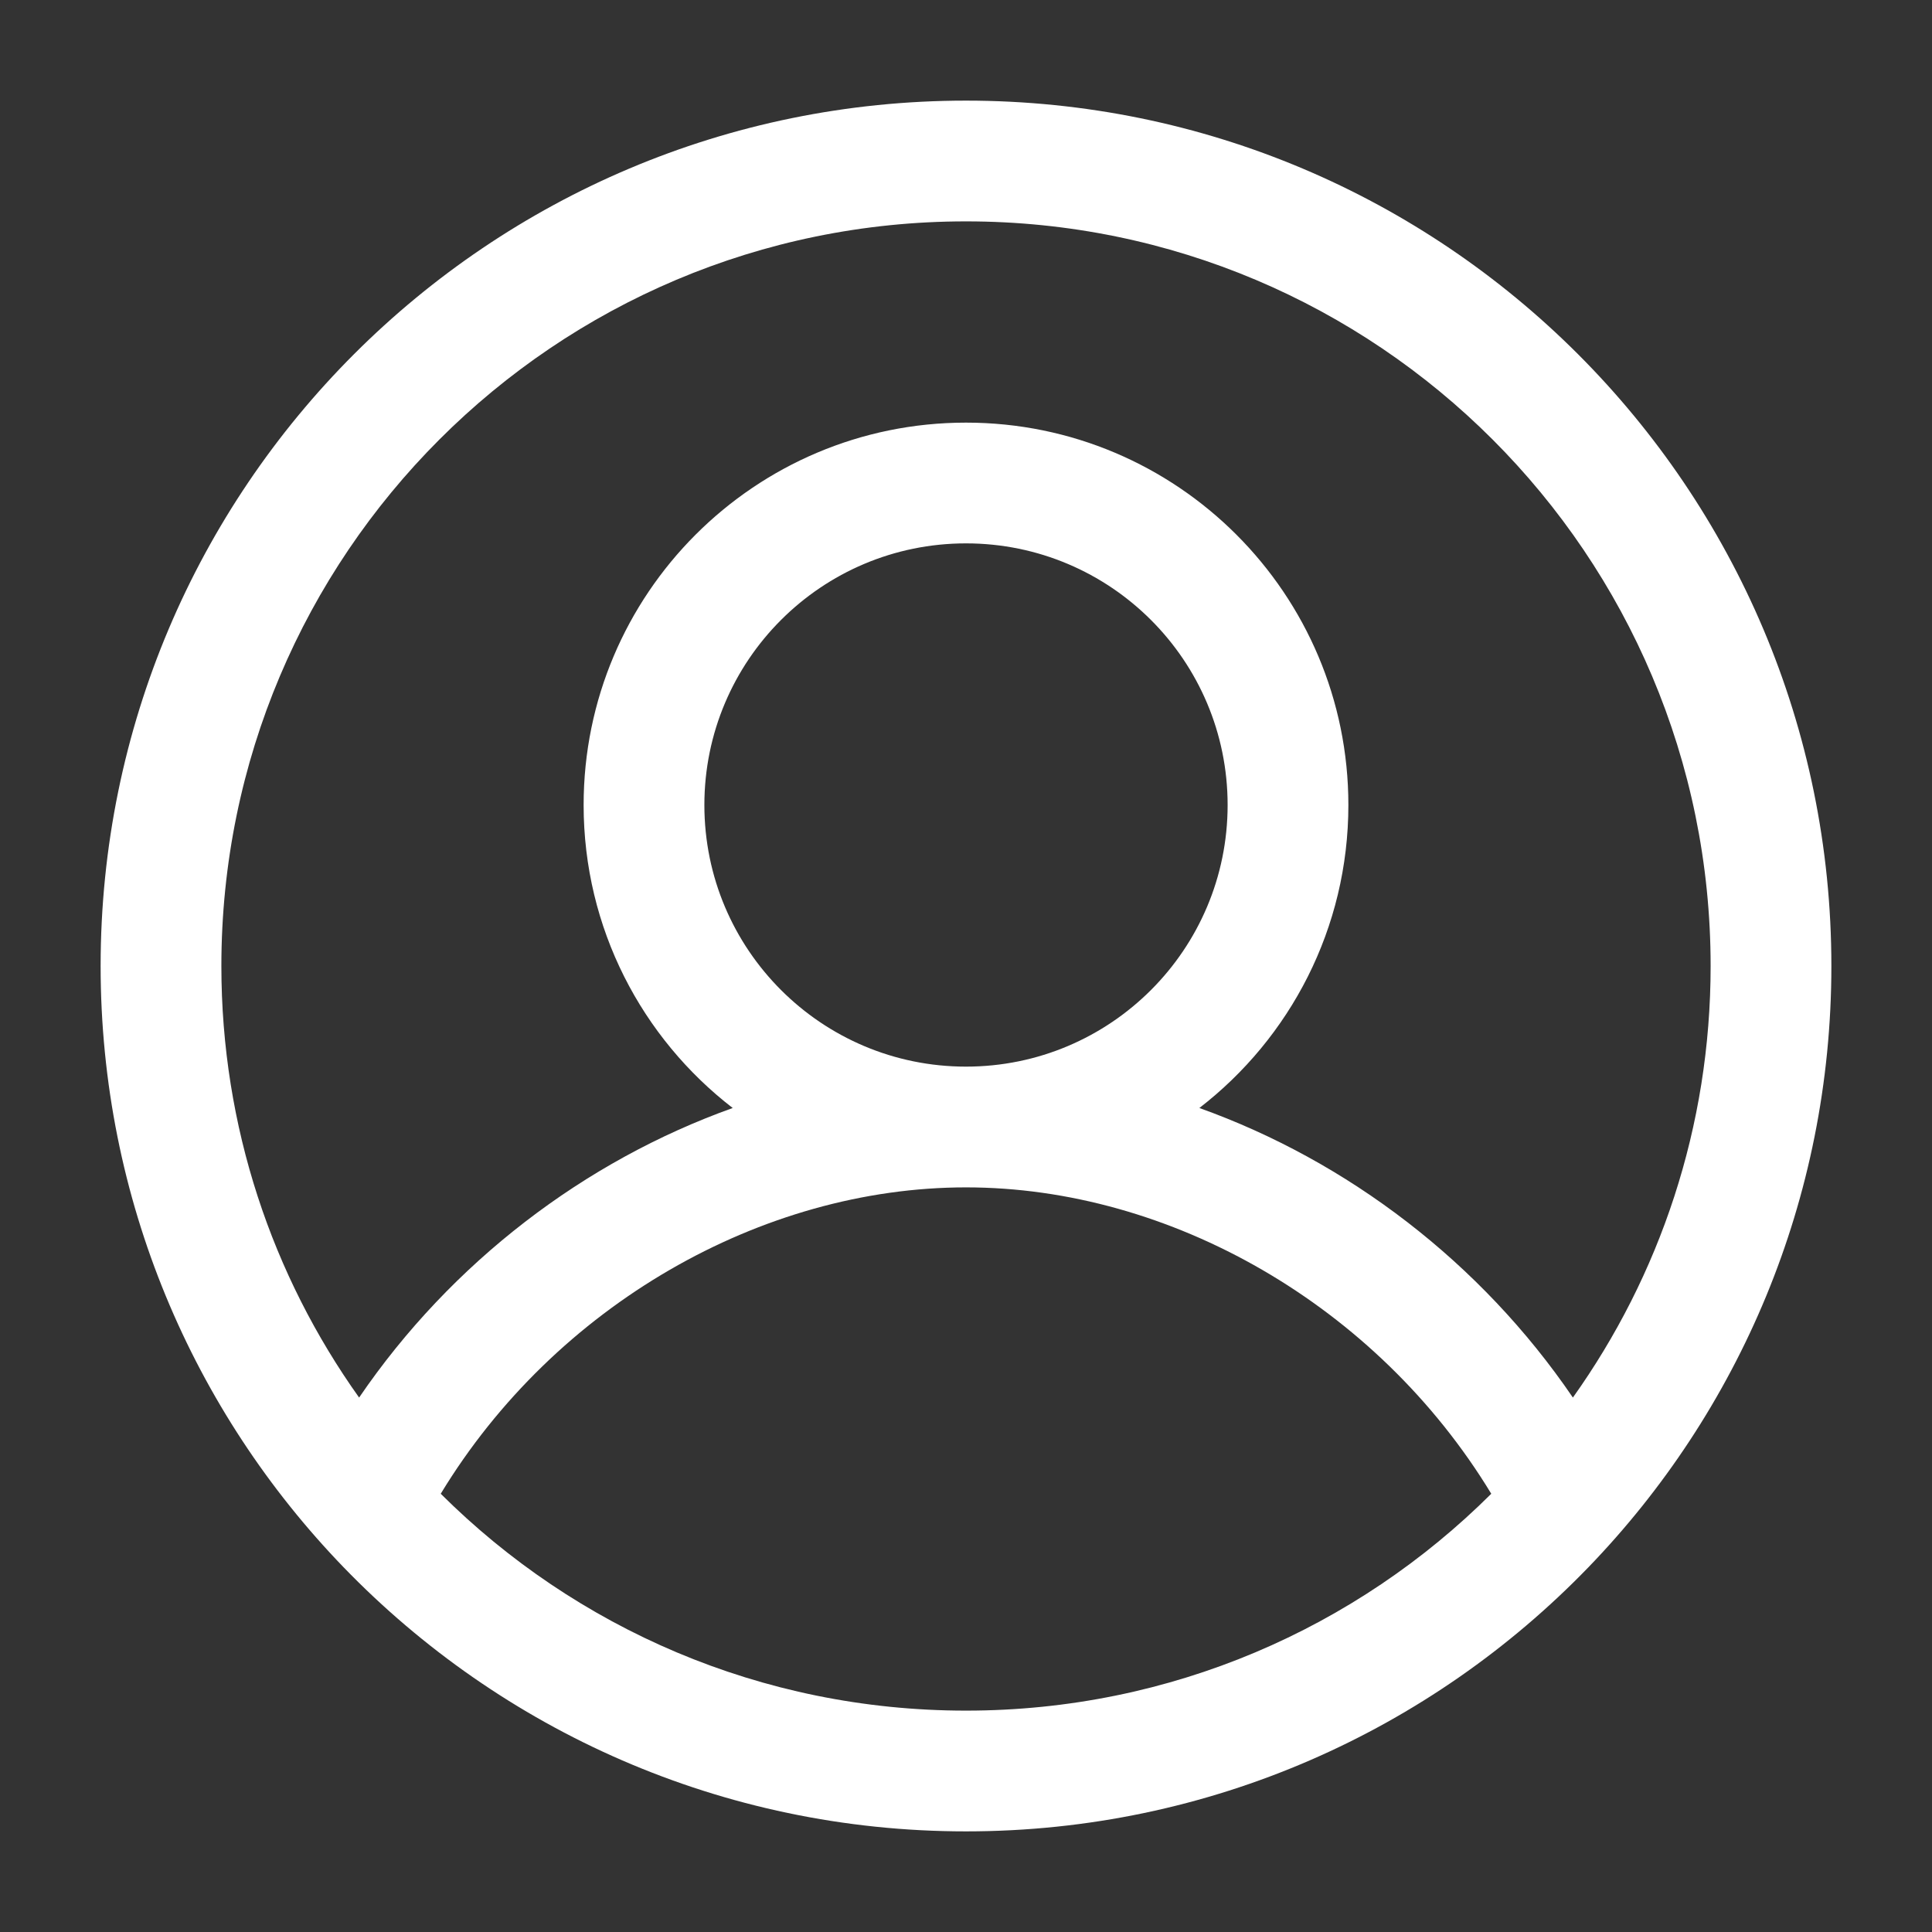 <svg width="24" height="24" viewBox="0 0 24 24" fill="none" xmlns="http://www.w3.org/2000/svg">
<rect x="0" y="0" width="24" height="24" fill="#333333" stroke="none"/>
<path fill-rule="evenodd" clip-rule="evenodd" d="M12 2.75C6.891 2.75 2.75 6.891 2.75 12C2.75 13.999 3.383 15.848 4.461 17.361C5.606 15.682 7.262 14.422 9.102 13.764C7.975 12.895 7.25 11.532 7.25 10C7.25 7.377 9.377 5.25 12 5.25C14.623 5.25 16.75 7.377 16.75 10C16.75 11.532 16.025 12.895 14.899 13.764C16.738 14.422 18.395 15.682 19.539 17.361C20.617 15.848 21.25 13.999 21.25 12C21.25 6.891 17.109 2.75 12 2.75ZM18.525 18.556C17.103 16.212 14.533 14.75 12 14.75C9.467 14.75 6.897 16.212 5.475 18.556C7.148 20.222 9.453 21.25 12 21.25C14.547 21.25 16.852 20.222 18.525 18.556ZM1.25 12C1.25 6.063 6.063 1.25 12 1.25C17.937 1.25 22.75 6.063 22.75 12C22.75 14.902 21.599 17.537 19.731 19.47C17.777 21.491 15.035 22.75 12 22.75C8.965 22.75 6.223 21.491 4.269 19.47C2.401 17.537 1.25 14.902 1.25 12ZM12 6.75C10.205 6.75 8.75 8.205 8.75 10C8.75 11.795 10.205 13.25 12 13.25C13.795 13.25 15.25 11.795 15.25 10C15.25 8.205 13.795 6.75 12 6.75Z" fill="#fff"/>
</svg>
